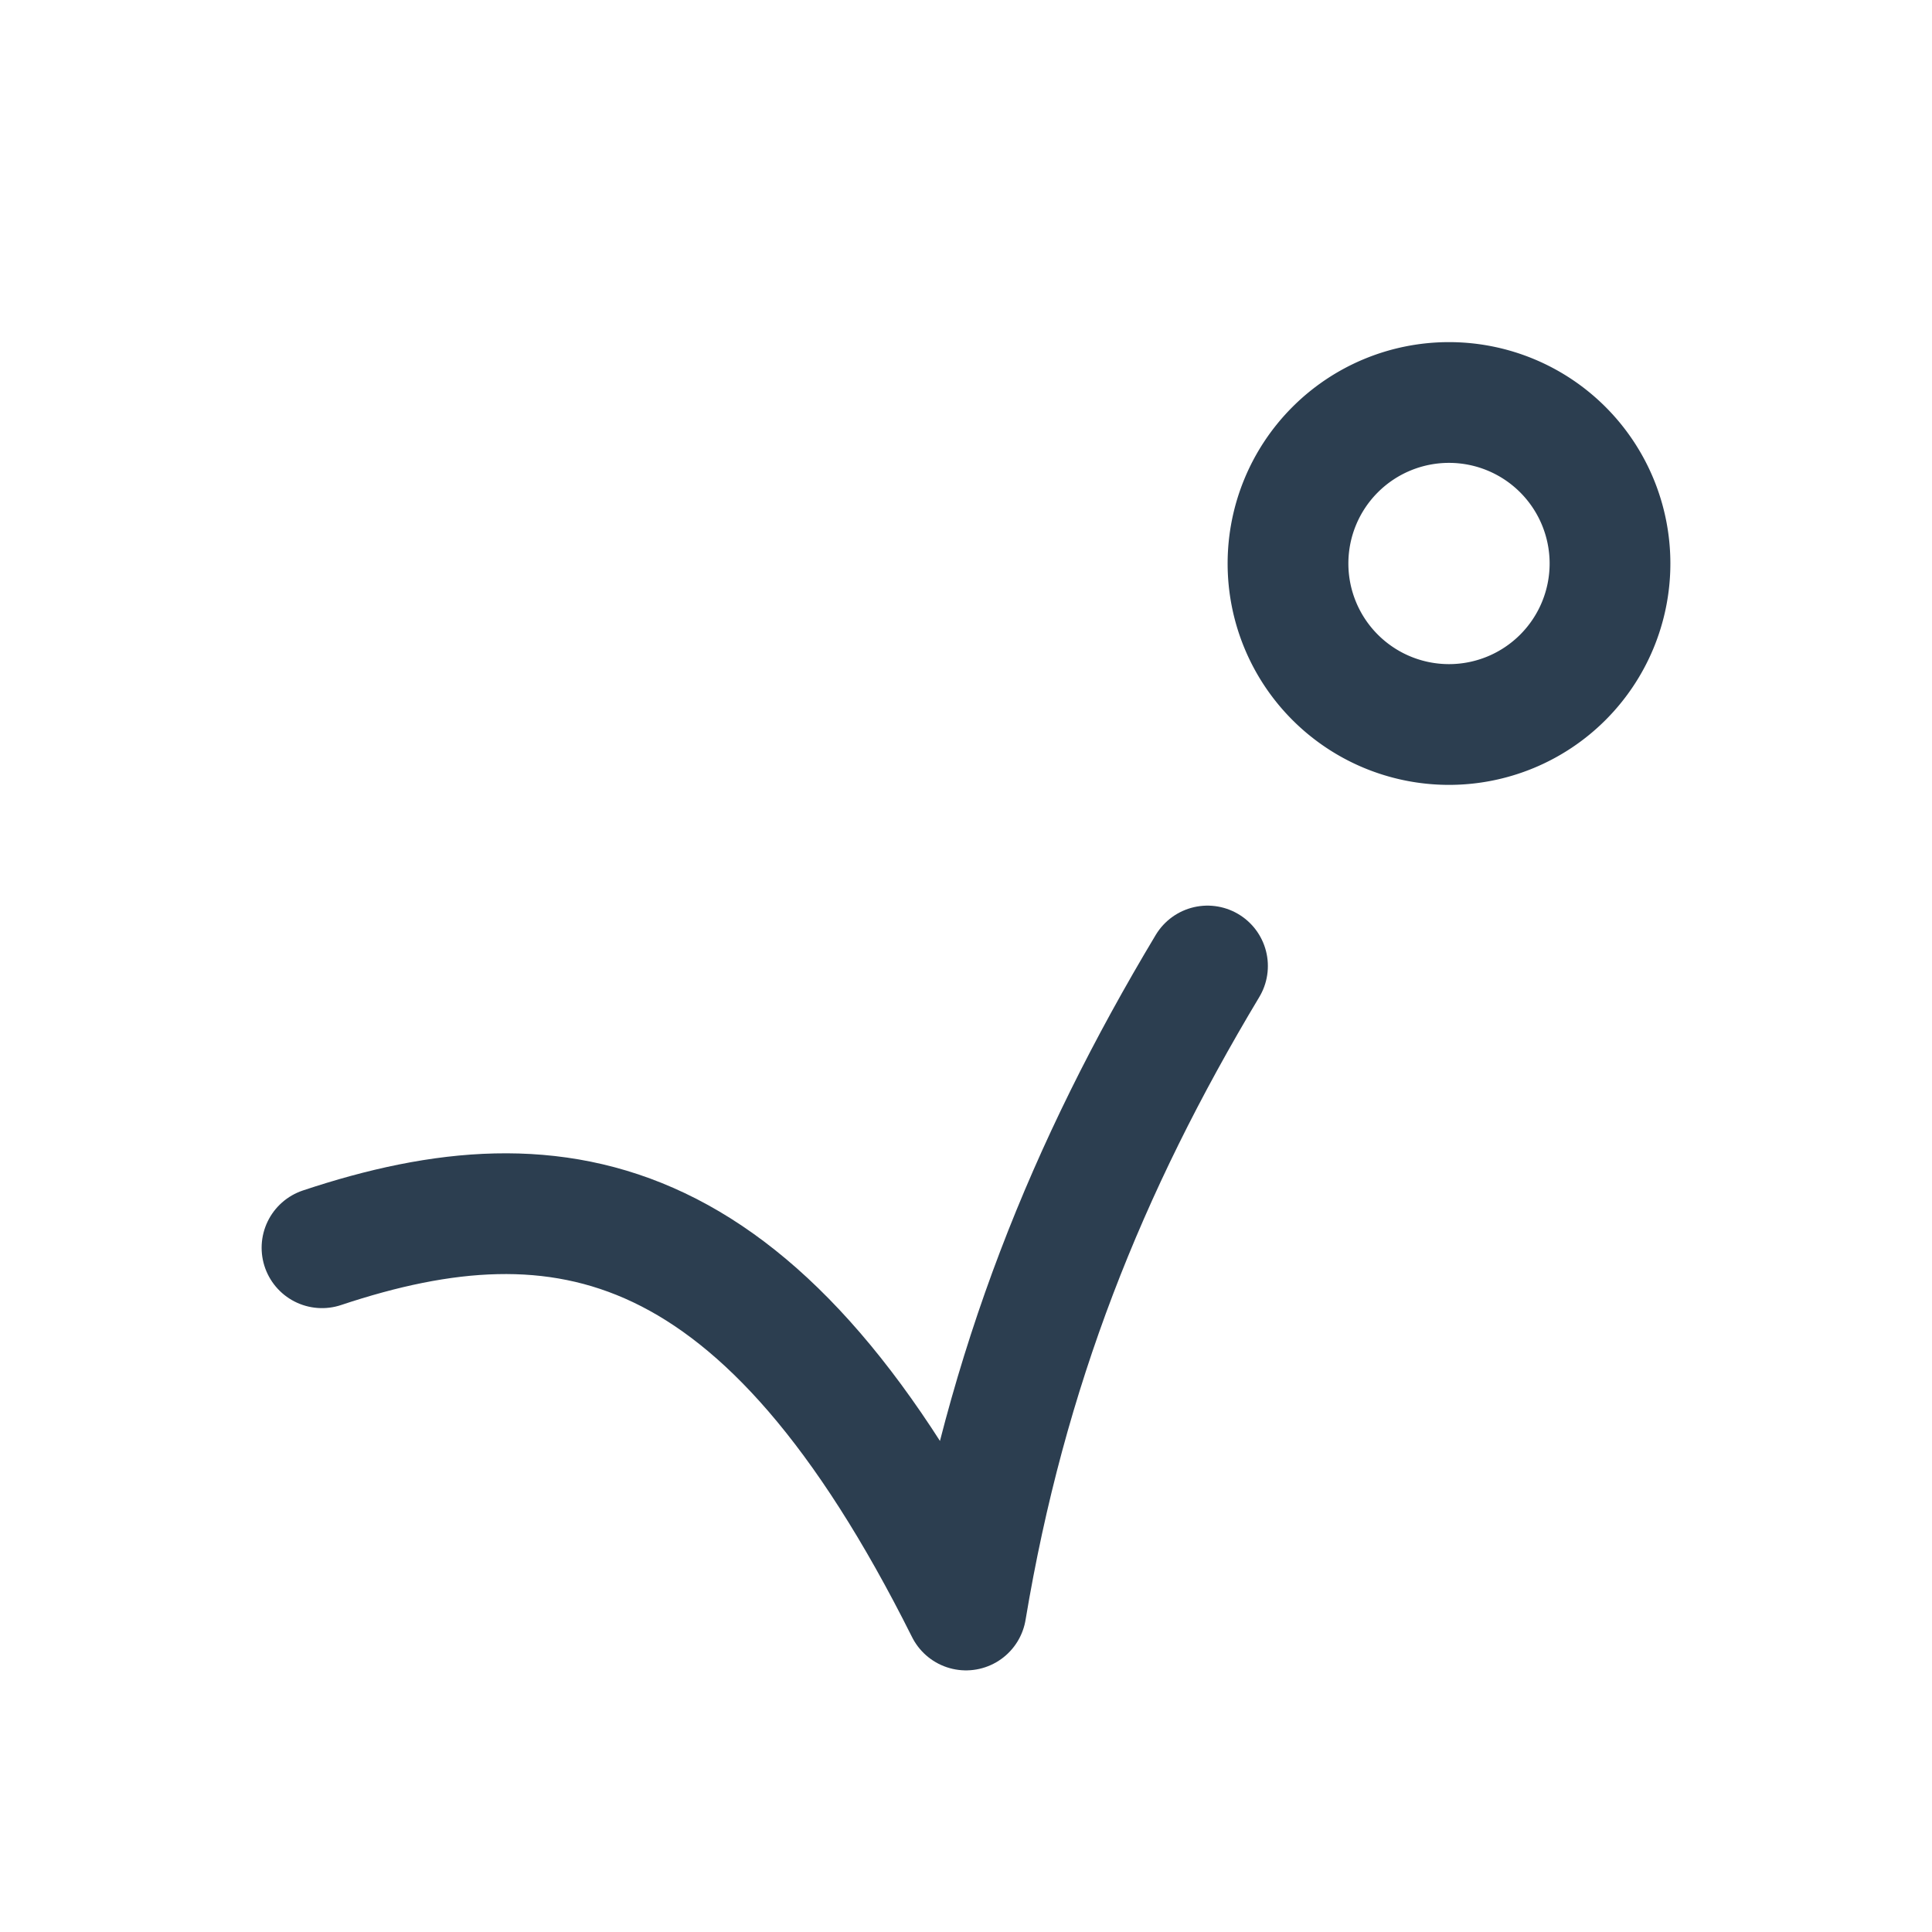 <svg
  xmlns="http://www.w3.org/2000/svg"
  class="icon icon-tabler icon-tabler-bounce-right"
  width="24"
  height="24"
  viewBox="0 0 24 24"
  stroke-width="1.5"
  stroke="#2c3e50"
  fill="none"
  stroke-linecap="round"
  stroke-linejoin="round"
>
  <path stroke="none" d="M0 0h24v24H0z" fill="none"></path>
  <path d="M4 15.5c3 -1 5.5 -.5 8 4.5c.5 -3 1.5 -5.5 3 -8"></path>
  <path d="M18 9a2 2 0 1 1 0 -4a2 2 0 0 1 0 4z"></path>
</svg>